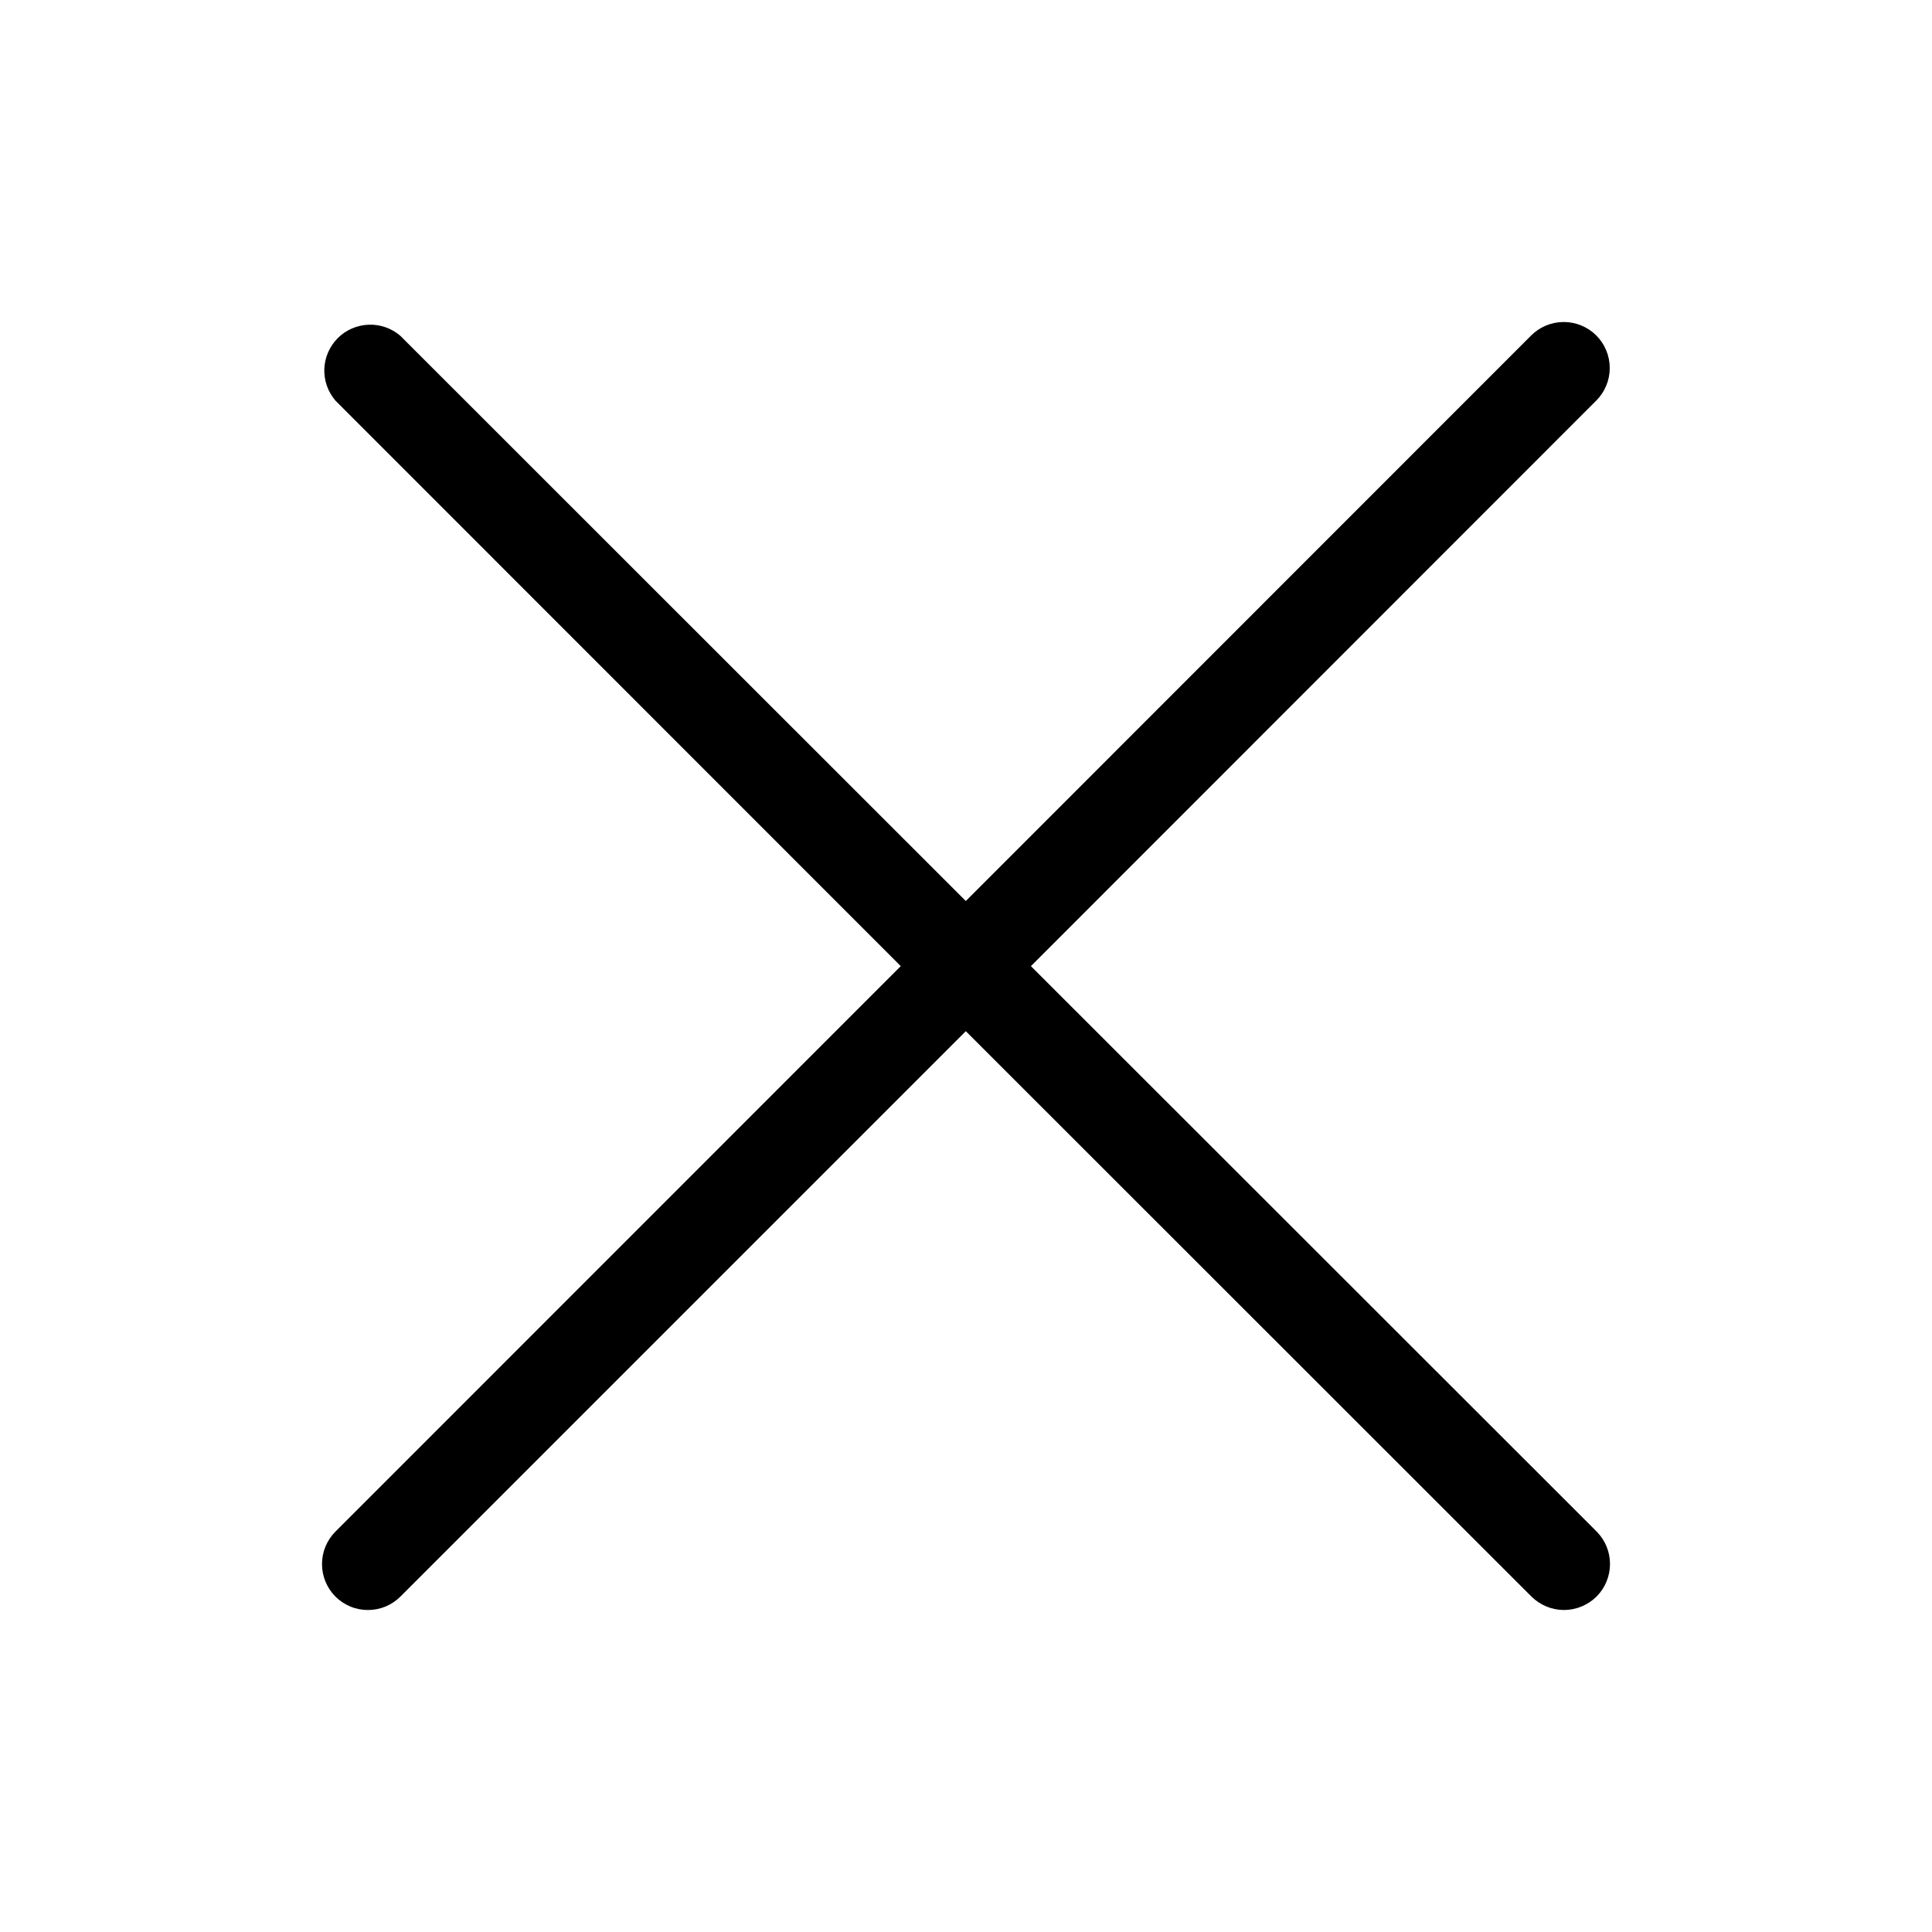 <svg width="30" height="30" viewBox="0 0 30 30" fill="none" xmlns="http://www.w3.org/2000/svg">
<path d="M5.208 24.791C5.274 24.857 5.353 24.91 5.44 24.946C5.526 24.982 5.619 25 5.713 25C5.807 25 5.9 24.982 5.987 24.946C6.073 24.91 6.152 24.857 6.218 24.791L14.997 16.012L23.78 24.791C23.914 24.924 24.096 25 24.285 25C24.475 25 24.657 24.924 24.791 24.791C24.925 24.657 25 24.475 25 24.285C25 24.096 24.925 23.914 24.791 23.78L16.008 15.002L24.787 6.22C24.921 6.086 24.996 5.904 24.996 5.715C24.996 5.525 24.921 5.343 24.787 5.209C24.653 5.075 24.471 5 24.282 5C24.092 5 23.91 5.075 23.776 5.209L14.997 13.991L6.215 5.213C6.078 5.096 5.902 5.035 5.723 5.042C5.543 5.049 5.372 5.123 5.245 5.25C5.118 5.378 5.043 5.548 5.036 5.728C5.03 5.908 5.091 6.083 5.208 6.22L13.987 15.002L5.208 23.783C5.075 23.917 5 24.098 5 24.287C5 24.476 5.075 24.657 5.208 24.791Z" fill="black"/>
</svg>
